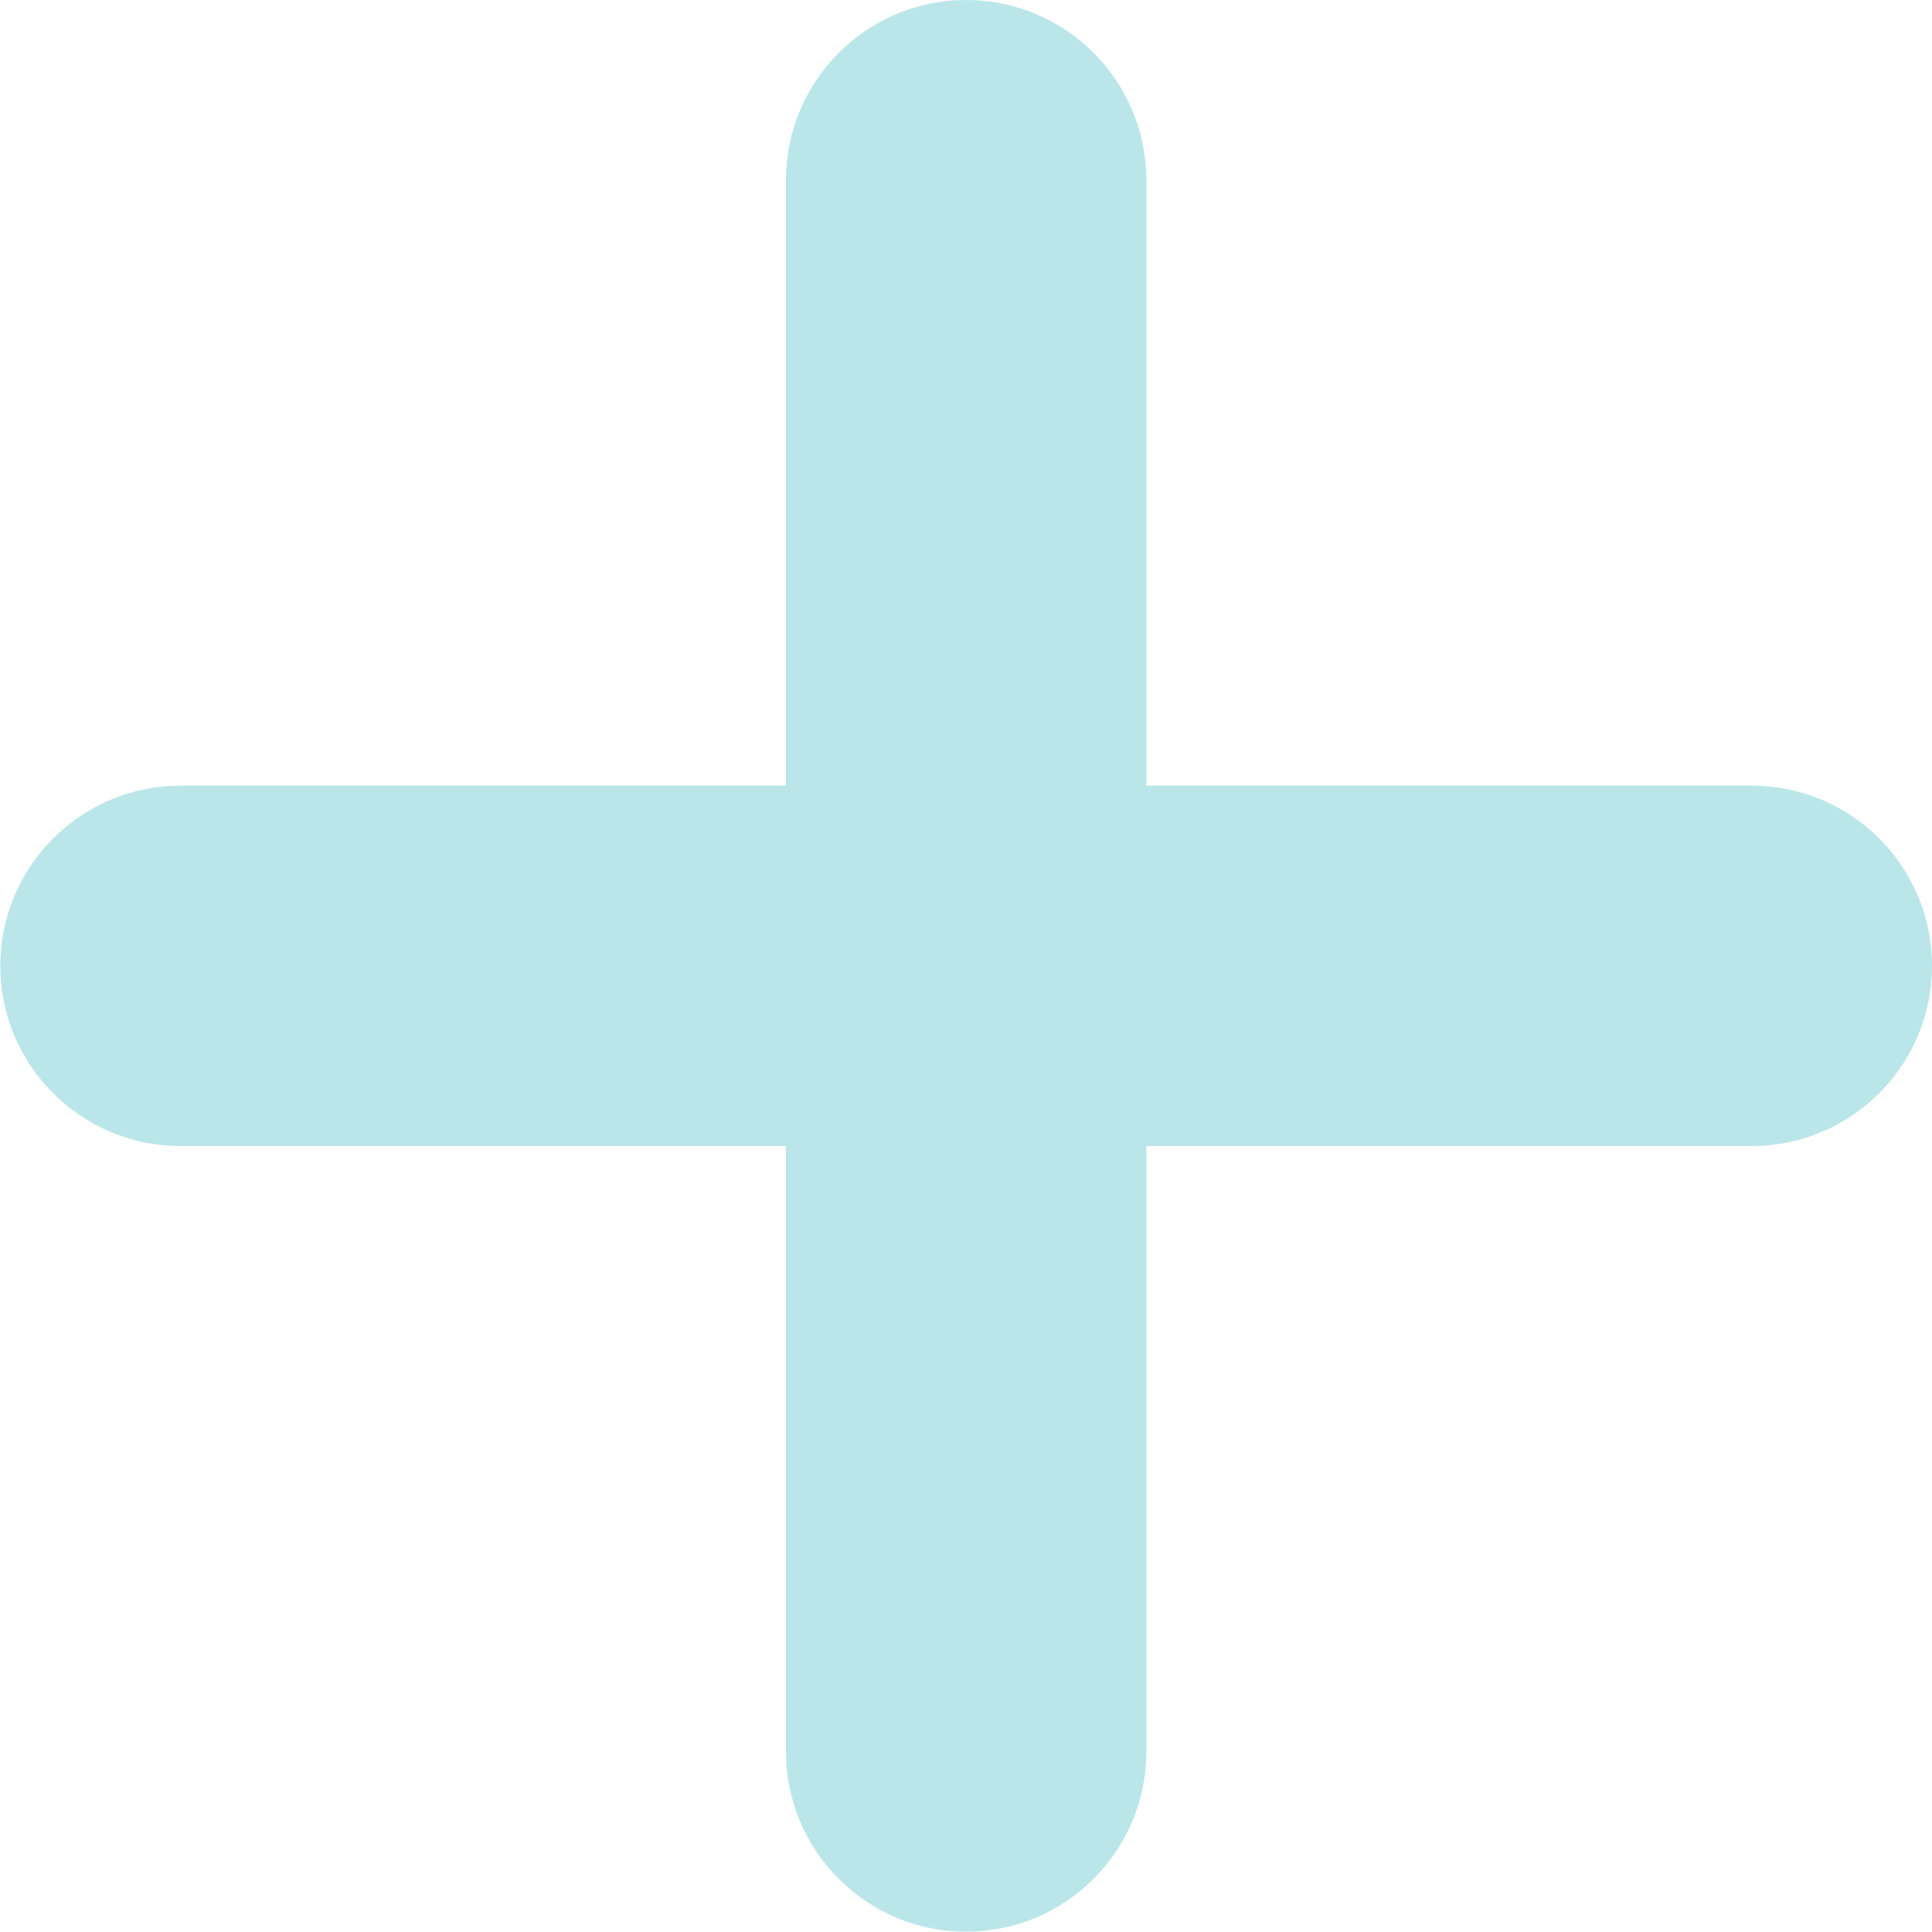 <?xml version="1.0" encoding="UTF-8"?>
<!DOCTYPE svg PUBLIC "-//W3C//DTD SVG 1.1//EN" "http://www.w3.org/Graphics/SVG/1.1/DTD/svg11.dtd">
<!-- Creator: CorelDRAW 2020 (64 Bit) -->
<svg xmlns="http://www.w3.org/2000/svg" xml:space="preserve" width="11.341mm" height="11.341mm" version="1.1" style="shape-rendering:geometricPrecision; text-rendering:geometricPrecision; image-rendering:optimizeQuality; fill-rule:evenodd; clip-rule:evenodd"
viewBox="0 0 62.83 62.83"
 xmlns:xlink="http://www.w3.org/1999/xlink"
 xmlns:xodm="http://www.corel.com/coreldraw/odm/2003">
 <defs>
  <style type="text/css">
   <![CDATA[
    .fil0 {fill:none}
    .fil1 {fill:#BAE6E9;fill-rule:nonzero}
   ]]>
  </style>
 </defs>
 <g id="Camada_x0020_1">
  <rect class="fil0" x="0.08" y="0.08" width="62.66" height="62.66"/>
  <path class="fil1" d="M37.28 56.96c0,3.24 -2.63,5.86 -5.86,5.86 -3.24,0 -5.86,-2.63 -5.86,-5.86l0 -19.69 -19.69 0c-3.24,0 -5.86,-2.63 -5.86,-5.86 0,-3.24 2.63,-5.86 5.86,-5.86l19.69 0 0 -19.69c0,-3.24 2.63,-5.86 5.86,-5.86 3.24,0 5.86,2.63 5.86,5.86l0 19.69 19.69 0c3.24,0 5.86,2.63 5.86,5.86 0,3.24 -2.63,5.86 -5.86,5.86l-19.69 0 0 19.69z"/>
 </g>
</svg>
